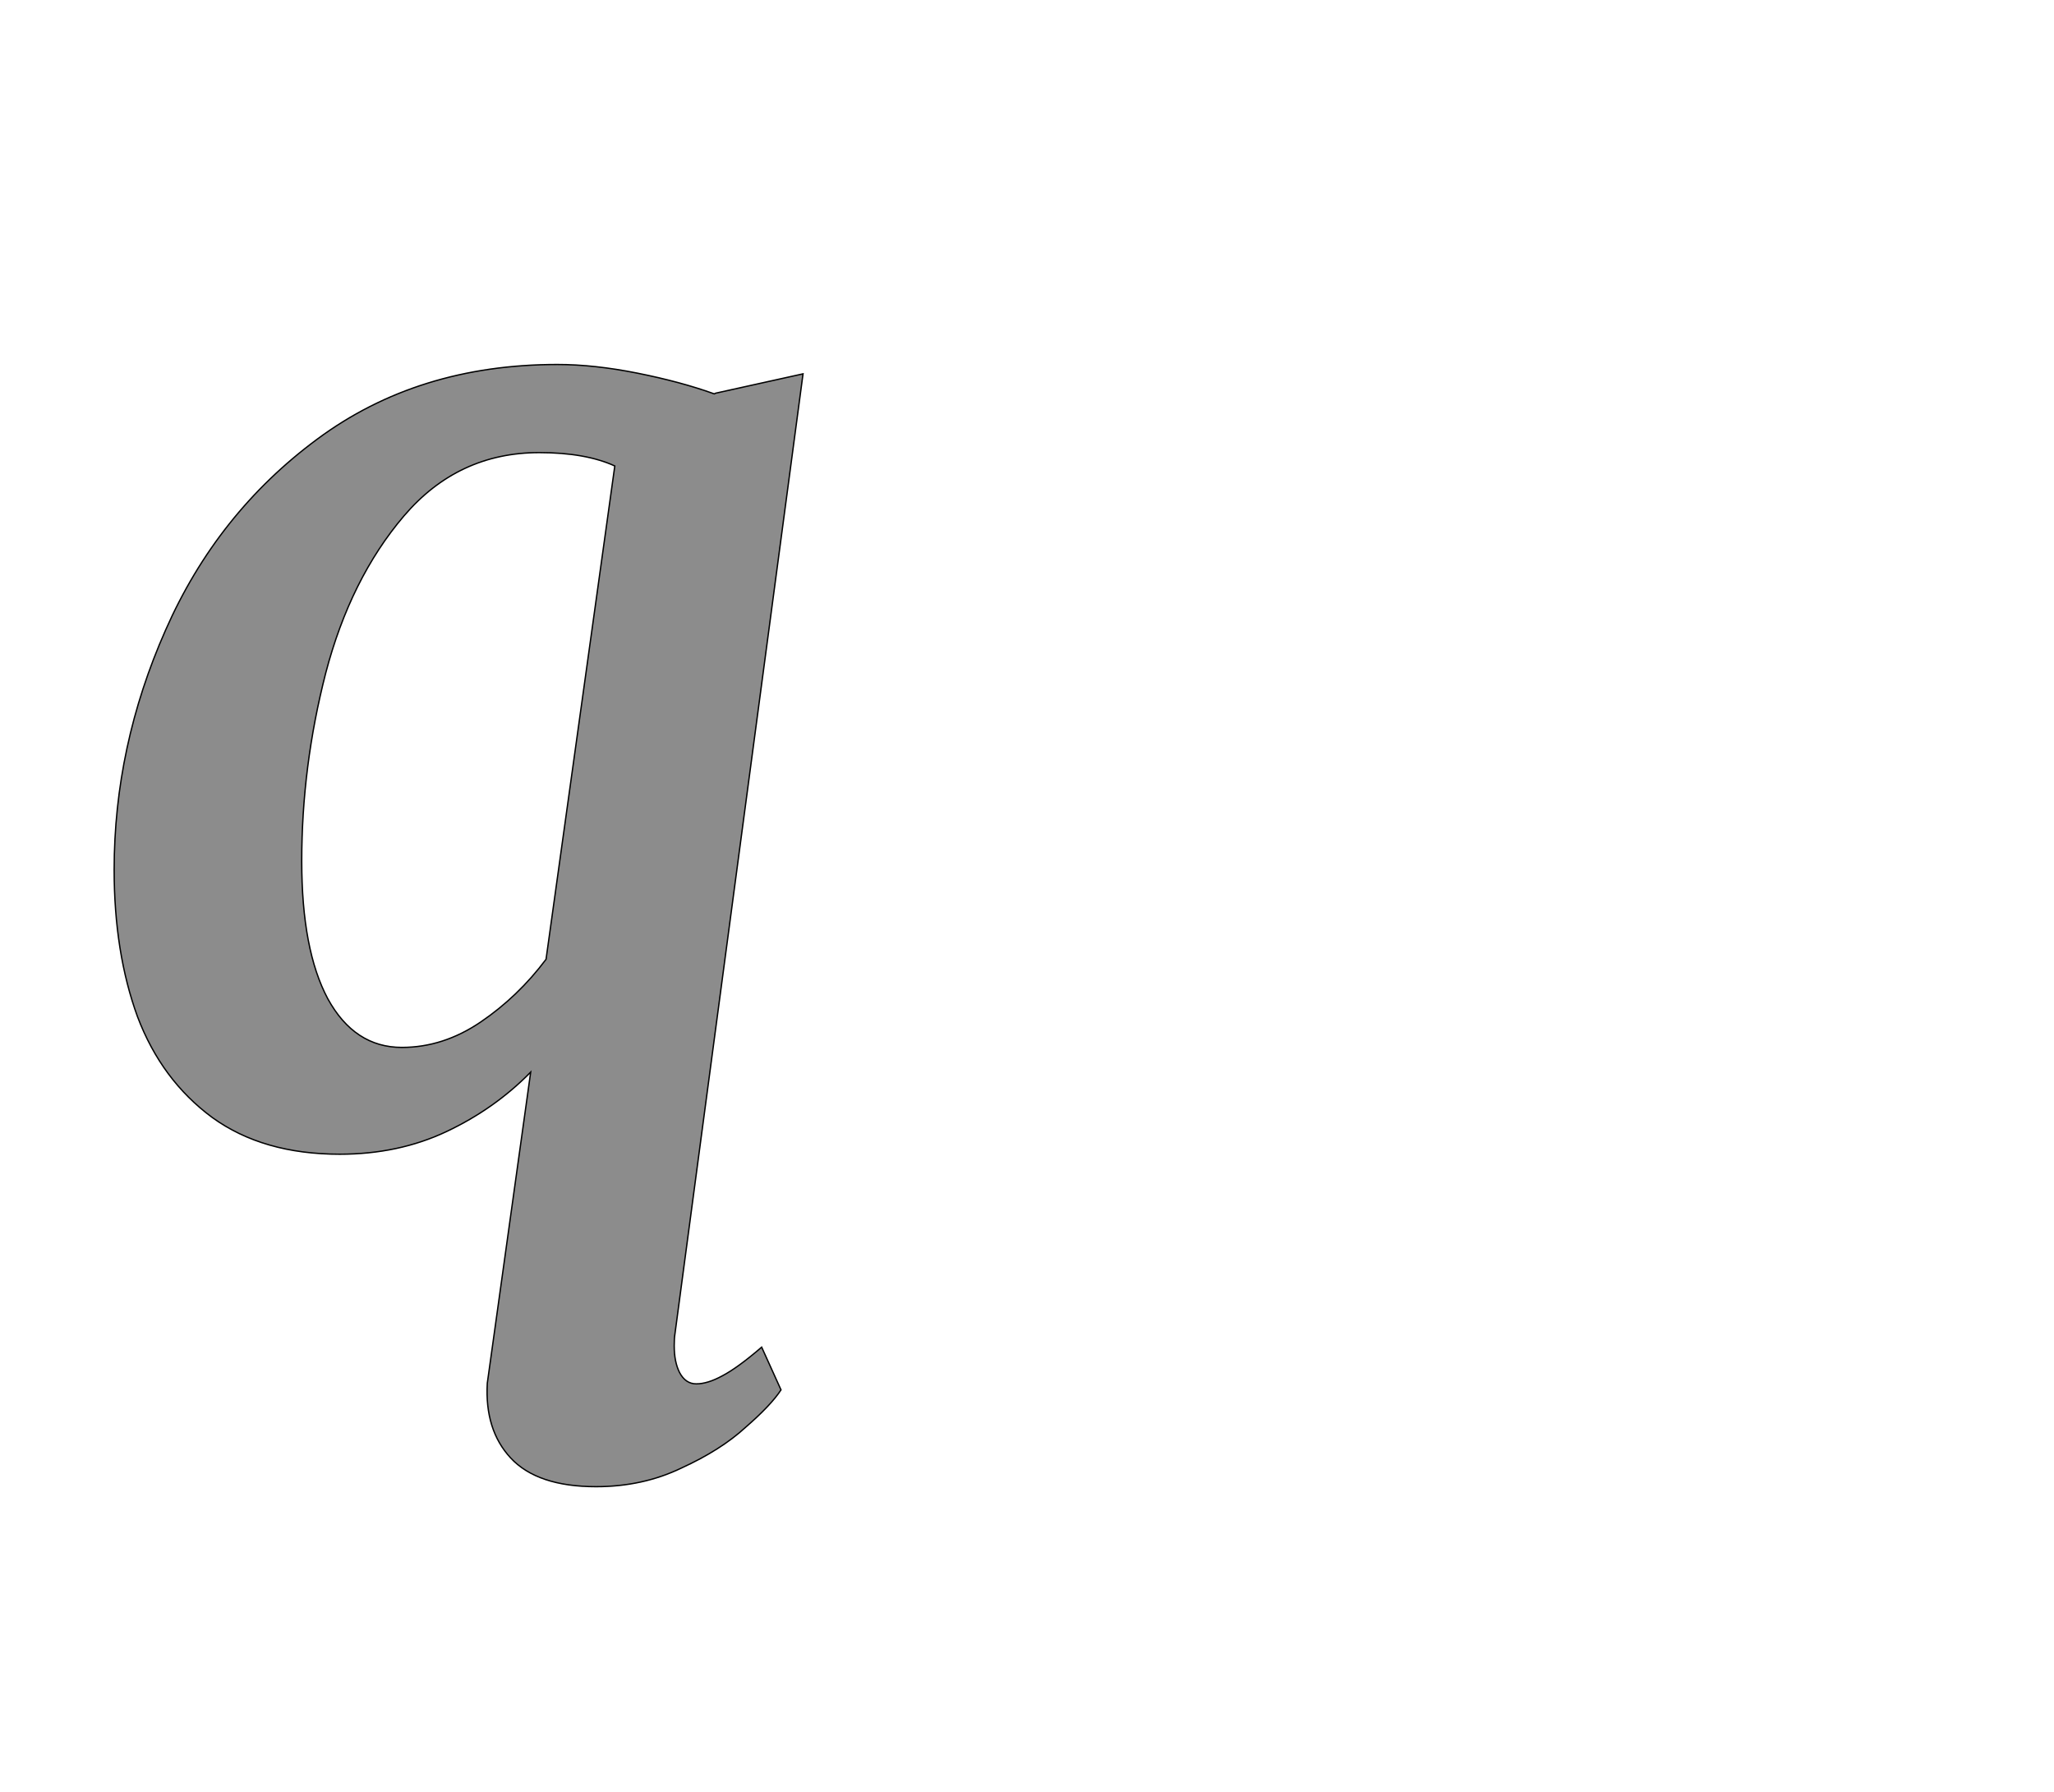 <!--
BEGIN METADATA

BBOX_X_MIN 71
BBOX_Y_MIN -518
BBOX_X_MAX 1103
BBOX_Y_MAX 1163
WIDTH 1032
HEIGHT 1681
H_BEARING_X 71
H_BEARING_Y 1163
H_ADVANCE 1195
V_BEARING_X -526
V_BEARING_Y 446
V_ADVANCE 2574
ORIGIN_X 0
ORIGIN_Y 0

END METADATA
-->

<svg width='3077px' height='2684px' xmlns='http://www.w3.org/2000/svg' version='1.1'>

 <!-- make sure glyph is visible within svg window -->
 <g fill-rule='nonzero'  transform='translate(100 1709)'>

  <!-- draw actual outline using lines and Bezier curves-->
  <path fill='black' stroke='black' fill-opacity='0.45'  stroke-width='2'  d='
 M 71,-591
 M 148,-765
 Q 225,-940 375,-1051
 Q 526,-1163 735,-1163
 Q 790,-1163 855,-1150
 Q 920,-1137 970,-1119
 L 972,-1120
 L 1103,-1149
 L 911,290
 Q 910,296 910,307
 Q 910,331 918,347
 Q 927,364 943,364
 Q 960,364 982,352
 Q 1005,340 1041,309
 L 1070,373
 Q 1055,396 1017,429
 Q 980,463 921,490
 Q 863,518 793,518
 Q 705,518 665,475
 Q 626,433 630,363
 L 695,-103
 Q 641,-48 569,-14
 Q 497,20 409,20
 Q 294,20 218,-35
 Q 142,-91 106,-186
 Q 71,-282 71,-406
 Q 71,-591 148,-765
 Z

 M 821,-1011
 Q 777,-1031 708,-1031
 Q 586,-1031 505,-936
 Q 425,-842 388,-701
 Q 352,-561 352,-419
 Q 352,-286 391,-213
 Q 431,-140 502,-140
 Q 564,-140 620,-178
 Q 676,-216 718,-272
 L 821,-1011
 Z

  '/>
 </g>
</svg>
